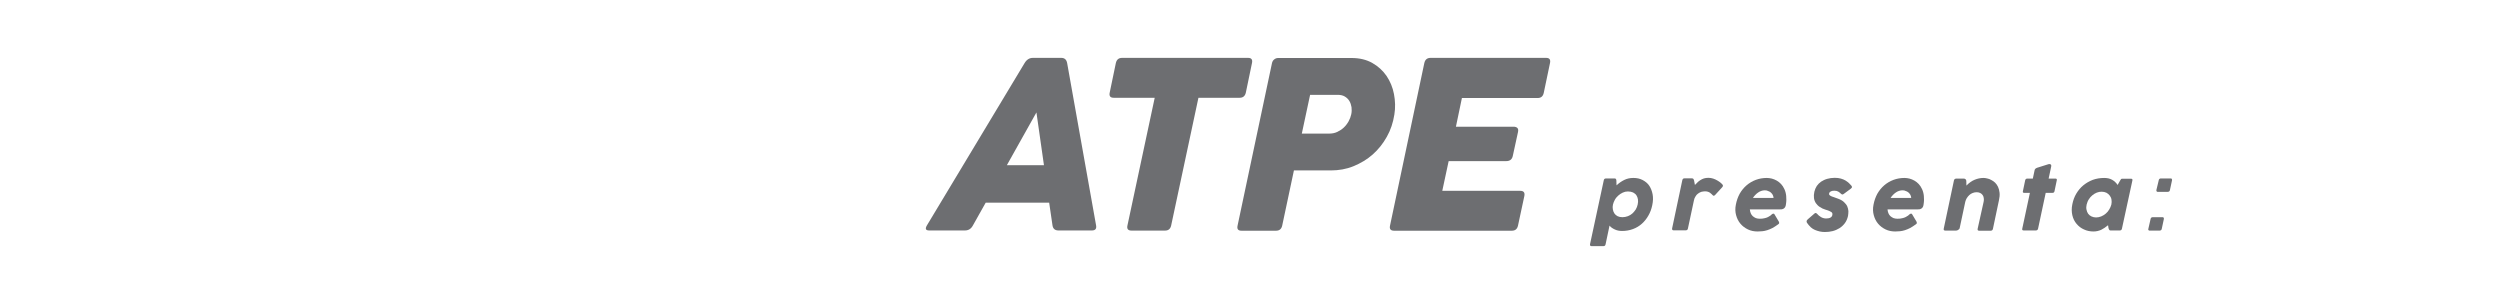 <?xml version="1.0" encoding="utf-8"?>
<!-- Generator: Adobe Illustrator 25.4.1, SVG Export Plug-In . SVG Version: 6.00 Build 0)  -->
<svg version="1.1" id="Layer_1" xmlns="http://www.w3.org/2000/svg" xmlns:xlink="http://www.w3.org/1999/xlink" x="0px" y="0px"
	 viewBox="0 0 196.13 22.81" style="enable-background:new 0 0 196.13 22.81;" xml:space="preserve">
<style type="text/css">
	.st0{fill:#6D6E71;}
</style>
<g>
	<path class="st0" d="M80.38,4.95c0.16-0.27,0.38-0.41,0.65-0.41h2.23c0.26,0,0.41,0.14,0.46,0.41l2.27,12.73
		c0.05,0.27-0.06,0.4-0.33,0.4h-2.62c-0.27,0-0.43-0.13-0.47-0.4l-0.26-1.78h-4.98l-1,1.78c-0.14,0.27-0.35,0.4-0.63,0.4H72.9
		c-0.28,0-0.34-0.13-0.18-0.4L80.38,4.95z M78.99,12.96h2.91l-0.59-4.14L78.99,12.96z"/>
	<path class="st0" d="M87.54,4.95c0.06-0.27,0.22-0.41,0.49-0.41h9.89c0.26,0,0.36,0.14,0.3,0.41l-0.48,2.31
		c-0.06,0.27-0.22,0.41-0.48,0.41h-3.24l-2.14,10.02c-0.06,0.27-0.22,0.4-0.48,0.4h-2.63c-0.27,0-0.38-0.13-0.32-0.4l2.14-10.02
		h-3.22c-0.27,0-0.37-0.14-0.31-0.41L87.54,4.95z"/>
	<path class="st0" d="M99.79,4.95c0.03-0.13,0.09-0.23,0.19-0.3c0.09-0.07,0.19-0.1,0.3-0.1h5.75c0.63,0,1.17,0.13,1.63,0.39
		c0.46,0.26,0.83,0.6,1.12,1.02c0.28,0.42,0.48,0.89,0.58,1.42c0.1,0.53,0.12,1.06,0.03,1.61c-0.1,0.63-0.29,1.21-0.59,1.74
		c-0.3,0.54-0.67,1-1.11,1.39c-0.44,0.39-0.95,0.69-1.51,0.92s-1.16,0.33-1.78,0.33h-2.89l-0.92,4.33c-0.06,0.27-0.22,0.4-0.49,0.4
		H97.4c-0.27,0-0.37-0.13-0.31-0.4L99.79,4.95z M102.78,7.44l-0.65,3.04h2.16c0.22,0,0.43-0.04,0.62-0.13s0.36-0.2,0.51-0.34
		s0.28-0.31,0.38-0.49c0.1-0.18,0.17-0.37,0.21-0.56c0.04-0.18,0.04-0.37,0.02-0.55c-0.03-0.18-0.08-0.34-0.17-0.49
		c-0.09-0.15-0.21-0.26-0.36-0.35s-0.34-0.13-0.56-0.13H102.78z"/>
	<path class="st0" d="M111.74,4.95c0.06-0.27,0.22-0.41,0.49-0.41h9.07c0.26,0,0.36,0.14,0.3,0.41l-0.49,2.34
		c-0.06,0.27-0.22,0.4-0.48,0.4h-5.94l-0.47,2.25h4.51c0.14,0,0.24,0.03,0.31,0.1s0.08,0.17,0.05,0.32l-0.41,1.88
		c-0.06,0.27-0.23,0.4-0.52,0.4h-4.51l-0.5,2.33h6.11c0.27,0,0.38,0.13,0.33,0.4l-0.5,2.33c-0.06,0.27-0.22,0.4-0.48,0.4h-9.24
		c-0.27,0-0.38-0.13-0.32-0.4L111.74,4.95z"/>
	<path class="st0" d="M125.82,14.14c0.02-0.1,0.08-0.14,0.18-0.14h0.68c0.03,0,0.06,0.01,0.08,0.03c0.02,0.02,0.03,0.04,0.04,0.07
		s0.01,0.06,0.01,0.09c0,0.03,0,0.06,0,0.08l0.01,0.27c0.18-0.17,0.38-0.31,0.6-0.42c0.22-0.11,0.46-0.16,0.72-0.16
		c0.27,0,0.51,0.05,0.72,0.16c0.21,0.11,0.39,0.25,0.52,0.44c0.13,0.19,0.22,0.42,0.27,0.68c0.05,0.26,0.04,0.55-0.03,0.87
		c-0.06,0.29-0.16,0.56-0.3,0.8c-0.14,0.25-0.31,0.46-0.51,0.64c-0.2,0.18-0.43,0.32-0.7,0.42s-0.55,0.15-0.86,0.15
		c-0.1,0-0.2-0.01-0.3-0.03c-0.1-0.02-0.18-0.05-0.27-0.09c-0.08-0.04-0.16-0.08-0.23-0.13c-0.07-0.05-0.13-0.11-0.18-0.17
		l-0.31,1.47c-0.02,0.1-0.08,0.14-0.17,0.14h-0.93c-0.05,0-0.08-0.01-0.1-0.04c-0.02-0.02-0.03-0.06-0.02-0.11L125.82,14.14z
		 M126.54,16.05c-0.03,0.13-0.03,0.25-0.01,0.37s0.06,0.23,0.12,0.32s0.15,0.17,0.25,0.22s0.23,0.08,0.38,0.08s0.29-0.03,0.43-0.08
		c0.13-0.05,0.25-0.12,0.35-0.21s0.19-0.2,0.27-0.32c0.07-0.12,0.12-0.25,0.15-0.39c0.03-0.14,0.04-0.27,0.02-0.4
		c-0.02-0.12-0.06-0.23-0.12-0.32c-0.06-0.09-0.15-0.16-0.26-0.22c-0.11-0.05-0.25-0.08-0.41-0.08c-0.14,0-0.27,0.03-0.4,0.09
		c-0.13,0.06-0.25,0.14-0.35,0.23s-0.2,0.2-0.27,0.33S126.57,15.92,126.54,16.05z"/>
	<path class="st0" d="M131.98,14.14c0.02-0.1,0.08-0.15,0.17-0.15h0.55c0.05,0,0.09,0.01,0.12,0.02s0.06,0.06,0.08,0.14l0.07,0.36
		c0.06-0.07,0.13-0.13,0.2-0.2c0.07-0.07,0.14-0.13,0.23-0.18c0.08-0.05,0.17-0.1,0.27-0.13c0.1-0.03,0.22-0.05,0.35-0.05
		c0.13,0,0.26,0.02,0.38,0.06s0.23,0.09,0.33,0.15c0.1,0.06,0.18,0.11,0.25,0.17s0.11,0.1,0.13,0.12c0.04,0.05,0.06,0.09,0.06,0.13
		c-0.01,0.04-0.03,0.08-0.07,0.12l-0.54,0.59c-0.04,0.04-0.08,0.07-0.11,0.07c-0.03,0-0.06-0.02-0.09-0.05
		c-0.02-0.02-0.05-0.05-0.09-0.09c-0.04-0.04-0.08-0.07-0.12-0.1s-0.1-0.06-0.17-0.08c-0.06-0.02-0.14-0.03-0.22-0.03
		c-0.1,0-0.19,0.02-0.29,0.04c-0.09,0.03-0.18,0.08-0.26,0.14c-0.08,0.06-0.15,0.13-0.2,0.23c-0.06,0.09-0.1,0.19-0.12,0.31
		l-0.47,2.2c-0.02,0.1-0.08,0.14-0.18,0.14h-0.94c-0.04,0-0.08-0.01-0.1-0.04c-0.02-0.02-0.03-0.06-0.02-0.11L131.98,14.14z"/>
	<path class="st0" d="M139.04,16.79c0.03-0.02,0.06-0.03,0.09-0.03c0.04,0,0.07,0.02,0.08,0.05l0.34,0.57
		c0.02,0.04,0.03,0.08,0.03,0.12c-0.01,0.04-0.03,0.07-0.08,0.1c-0.16,0.12-0.31,0.21-0.45,0.29c-0.14,0.07-0.28,0.13-0.41,0.17
		c-0.13,0.04-0.26,0.07-0.38,0.08c-0.12,0.01-0.25,0.02-0.37,0.02c-0.28,0-0.53-0.05-0.76-0.16c-0.23-0.11-0.43-0.26-0.59-0.45
		c-0.16-0.19-0.27-0.41-0.34-0.67c-0.07-0.25-0.08-0.53-0.02-0.82c0.06-0.32,0.16-0.6,0.3-0.86c0.15-0.26,0.33-0.48,0.54-0.66
		c0.21-0.18,0.46-0.33,0.73-0.43c0.27-0.1,0.56-0.15,0.86-0.15c0.13,0,0.26,0.02,0.39,0.05c0.13,0.03,0.26,0.09,0.39,0.16
		c0.12,0.07,0.24,0.16,0.34,0.27c0.1,0.11,0.19,0.24,0.26,0.4c0.07,0.15,0.12,0.33,0.14,0.53s0.02,0.42-0.02,0.66
		c-0.01,0.09-0.03,0.16-0.06,0.21c-0.03,0.05-0.06,0.09-0.11,0.12c-0.04,0.03-0.1,0.05-0.16,0.06c-0.07,0.01-0.14,0.01-0.23,0.01
		h-2.27c0.01,0.11,0.03,0.21,0.07,0.3s0.09,0.17,0.16,0.23c0.07,0.06,0.15,0.11,0.24,0.15c0.09,0.03,0.19,0.05,0.3,0.05
		c0.15,0,0.28-0.01,0.38-0.04c0.1-0.02,0.19-0.05,0.27-0.09c0.07-0.04,0.14-0.08,0.2-0.12C138.93,16.87,138.99,16.83,139.04,16.79z
		 M138.44,14.93c-0.09,0-0.18,0.02-0.27,0.05c-0.09,0.03-0.17,0.07-0.25,0.13c-0.08,0.05-0.15,0.12-0.22,0.19
		c-0.07,0.07-0.13,0.15-0.18,0.23h1.62c-0.01-0.1-0.03-0.18-0.07-0.25c-0.04-0.07-0.09-0.13-0.16-0.19
		c-0.06-0.05-0.14-0.09-0.22-0.11C138.62,14.94,138.53,14.93,138.44,14.93z"/>
	<path class="st0" d="M141.77,17.49c-0.03-0.04-0.04-0.08-0.04-0.13c0-0.05,0.03-0.1,0.1-0.16l0.52-0.45
		c0.03-0.03,0.06-0.04,0.09-0.04c0.03,0,0.07,0.02,0.11,0.06c0.04,0.05,0.09,0.09,0.14,0.14c0.05,0.04,0.11,0.08,0.17,0.12
		s0.12,0.06,0.19,0.08c0.07,0.02,0.14,0.03,0.21,0.03c0.08,0,0.16-0.01,0.21-0.02c0.06-0.01,0.11-0.04,0.15-0.06
		s0.07-0.06,0.09-0.09c0.02-0.03,0.04-0.07,0.04-0.11c0.01-0.05,0.01-0.09,0-0.12s-0.03-0.07-0.07-0.1s-0.1-0.06-0.17-0.09
		s-0.17-0.07-0.29-0.1c-0.17-0.05-0.32-0.12-0.45-0.21c-0.13-0.08-0.23-0.19-0.31-0.3c-0.08-0.12-0.13-0.25-0.15-0.4
		c-0.02-0.15-0.01-0.32,0.03-0.5c0.04-0.16,0.1-0.31,0.19-0.45c0.09-0.13,0.21-0.25,0.34-0.34c0.14-0.09,0.3-0.17,0.48-0.22
		c0.18-0.05,0.38-0.08,0.59-0.08c0.18,0,0.34,0.02,0.48,0.06c0.14,0.04,0.26,0.09,0.36,0.15c0.1,0.06,0.19,0.13,0.27,0.2
		c0.07,0.07,0.14,0.14,0.19,0.2c0.04,0.04,0.05,0.08,0.05,0.12c0,0.04-0.04,0.08-0.1,0.13l-0.54,0.4c-0.04,0.03-0.08,0.05-0.11,0.05
		c-0.03,0-0.06-0.02-0.1-0.05c-0.03-0.03-0.06-0.06-0.1-0.09c-0.03-0.03-0.07-0.06-0.11-0.08s-0.08-0.04-0.14-0.06
		c-0.05-0.01-0.11-0.02-0.18-0.02c-0.13,0-0.22,0.02-0.29,0.06c-0.07,0.04-0.11,0.09-0.12,0.14c-0.01,0.05-0.01,0.09,0.01,0.12
		c0.02,0.03,0.06,0.06,0.11,0.09s0.13,0.06,0.23,0.09s0.22,0.08,0.36,0.13c0.19,0.07,0.35,0.16,0.46,0.27s0.2,0.21,0.25,0.33
		s0.08,0.24,0.09,0.37c0,0.13-0.01,0.25-0.03,0.38c-0.05,0.22-0.13,0.41-0.25,0.57c-0.12,0.16-0.26,0.29-0.42,0.39
		c-0.16,0.1-0.34,0.18-0.54,0.23s-0.39,0.07-0.6,0.07c-0.14,0-0.27-0.01-0.4-0.04c-0.13-0.03-0.26-0.07-0.38-0.12
		s-0.23-0.12-0.33-0.21C141.94,17.71,141.85,17.61,141.77,17.49z"/>
	<path class="st0" d="M149.84,16.79c0.03-0.02,0.06-0.03,0.09-0.03c0.04,0,0.07,0.02,0.08,0.05l0.34,0.57
		c0.02,0.04,0.03,0.08,0.03,0.12c-0.01,0.04-0.03,0.07-0.08,0.1c-0.16,0.12-0.31,0.21-0.45,0.29c-0.14,0.07-0.28,0.13-0.41,0.17
		c-0.13,0.04-0.26,0.07-0.38,0.08c-0.12,0.01-0.25,0.02-0.37,0.02c-0.28,0-0.53-0.05-0.76-0.16c-0.23-0.11-0.43-0.26-0.59-0.45
		c-0.16-0.19-0.27-0.41-0.34-0.67c-0.07-0.25-0.08-0.53-0.02-0.82c0.06-0.32,0.16-0.6,0.3-0.86c0.15-0.26,0.33-0.48,0.54-0.66
		c0.21-0.18,0.46-0.33,0.73-0.43c0.27-0.1,0.56-0.15,0.86-0.15c0.13,0,0.26,0.02,0.39,0.05c0.13,0.03,0.26,0.09,0.39,0.16
		c0.12,0.07,0.24,0.16,0.34,0.27c0.1,0.11,0.19,0.24,0.26,0.4c0.07,0.15,0.12,0.33,0.14,0.53s0.02,0.42-0.02,0.66
		c-0.01,0.09-0.03,0.16-0.06,0.21c-0.03,0.05-0.06,0.09-0.11,0.12c-0.04,0.03-0.1,0.05-0.16,0.06c-0.07,0.01-0.14,0.01-0.23,0.01
		h-2.27c0.01,0.11,0.03,0.21,0.07,0.3s0.09,0.17,0.16,0.23c0.07,0.06,0.15,0.11,0.24,0.15c0.09,0.03,0.19,0.05,0.3,0.05
		c0.15,0,0.28-0.01,0.38-0.04c0.1-0.02,0.19-0.05,0.27-0.09c0.07-0.04,0.14-0.08,0.2-0.12C149.73,16.87,149.79,16.83,149.84,16.79z
		 M149.24,14.93c-0.09,0-0.18,0.02-0.27,0.05c-0.09,0.03-0.17,0.07-0.25,0.13c-0.08,0.05-0.15,0.12-0.22,0.19
		c-0.07,0.07-0.13,0.15-0.18,0.23h1.62c-0.01-0.1-0.03-0.18-0.07-0.25c-0.04-0.07-0.09-0.13-0.16-0.19
		c-0.06-0.05-0.14-0.09-0.22-0.11C149.42,14.94,149.33,14.93,149.24,14.93z"/>
	<path class="st0" d="M155.62,15.83c0.02-0.1,0.03-0.2,0.01-0.29c-0.01-0.09-0.04-0.17-0.09-0.24c-0.05-0.07-0.11-0.12-0.19-0.16
		c-0.08-0.04-0.17-0.06-0.28-0.06c-0.11,0-0.21,0.02-0.31,0.06c-0.1,0.04-0.19,0.09-0.26,0.16c-0.08,0.07-0.14,0.15-0.2,0.24
		c-0.06,0.09-0.09,0.19-0.12,0.29l-0.44,2.07c0,0.02-0.02,0.05-0.04,0.07c-0.02,0.02-0.04,0.04-0.07,0.06
		c-0.02,0.02-0.05,0.03-0.08,0.04c-0.03,0.01-0.05,0.02-0.08,0.02h-0.86c-0.1,0-0.14-0.05-0.12-0.15l0.8-3.78
		c0.02-0.1,0.09-0.15,0.19-0.15h0.59c0.05,0,0.09,0.02,0.13,0.05c0.04,0.04,0.06,0.08,0.06,0.13l0.01,0.37
		c0.21-0.22,0.43-0.37,0.65-0.46c0.22-0.09,0.45-0.14,0.68-0.14c0.09,0,0.19,0.01,0.3,0.04c0.11,0.02,0.22,0.06,0.32,0.12
		c0.11,0.05,0.21,0.13,0.3,0.21c0.09,0.09,0.17,0.2,0.23,0.33c0.06,0.13,0.1,0.28,0.12,0.46c0.02,0.18,0,0.38-0.05,0.6l-0.47,2.23
		c-0.02,0.1-0.08,0.15-0.18,0.15h-0.9c-0.1,0-0.14-0.05-0.12-0.15L155.62,15.83z"/>
	<path class="st0" d="M160.49,15.13l-0.6,2.81c-0.02,0.09-0.08,0.14-0.17,0.14h-0.96c-0.1,0-0.13-0.05-0.11-0.14l0.6-2.81h-0.45
		c-0.09,0-0.12-0.04-0.1-0.13l0.18-0.86c0.01-0.04,0.03-0.07,0.05-0.09c0.03-0.02,0.06-0.04,0.1-0.04h0.45l0.14-0.66
		c0.01-0.05,0.03-0.08,0.06-0.11s0.07-0.05,0.14-0.08l0.89-0.28c0.03-0.01,0.05-0.01,0.08-0.01c0.05,0,0.08,0.02,0.11,0.05
		c0.03,0.03,0.03,0.08,0.02,0.15l-0.2,0.94h0.54c0.04,0,0.07,0.01,0.09,0.04s0.02,0.06,0.01,0.09L161.18,15
		c-0.02,0.09-0.07,0.13-0.16,0.13H160.49z"/>
	<path class="st0" d="M166.47,17.94c-0.02,0.1-0.08,0.14-0.17,0.14h-0.73c-0.03,0-0.06-0.01-0.08-0.03
		c-0.02-0.02-0.04-0.05-0.05-0.08c-0.01-0.03-0.02-0.07-0.03-0.1c0-0.04-0.01-0.06-0.01-0.09l-0.02-0.11
		c-0.18,0.15-0.36,0.27-0.54,0.36c-0.18,0.08-0.38,0.13-0.6,0.13c-0.27,0-0.52-0.05-0.75-0.16c-0.23-0.1-0.42-0.25-0.58-0.44
		c-0.16-0.19-0.27-0.41-0.33-0.67c-0.06-0.26-0.07-0.55,0-0.87c0.06-0.3,0.16-0.58,0.31-0.83c0.15-0.25,0.33-0.47,0.55-0.65
		s0.46-0.32,0.74-0.43c0.28-0.1,0.58-0.15,0.9-0.15c0.25,0,0.46,0.05,0.63,0.15s0.31,0.23,0.42,0.4l0.2-0.35
		c0.03-0.05,0.05-0.09,0.07-0.11c0.02-0.02,0.05-0.03,0.1-0.03h0.68c0.1,0,0.13,0.05,0.11,0.14L166.47,17.94z M165.64,16.05
		c0.03-0.14,0.03-0.26,0.01-0.39s-0.07-0.23-0.14-0.32s-0.16-0.17-0.26-0.22c-0.11-0.05-0.23-0.08-0.37-0.08
		c-0.13,0-0.25,0.02-0.38,0.07c-0.13,0.05-0.24,0.12-0.35,0.21c-0.11,0.09-0.2,0.19-0.28,0.32c-0.08,0.12-0.13,0.26-0.17,0.41
		c-0.03,0.14-0.04,0.28-0.01,0.4c0.02,0.12,0.07,0.23,0.13,0.32c0.07,0.09,0.15,0.16,0.26,0.21c0.11,0.05,0.23,0.08,0.36,0.08
		c0.14,0,0.27-0.03,0.4-0.08c0.13-0.05,0.25-0.13,0.36-0.22c0.11-0.09,0.2-0.2,0.27-0.32S165.61,16.18,165.64,16.05z"/>
	<path class="st0" d="M168.72,17.17c0.01-0.05,0.03-0.08,0.06-0.1c0.03-0.02,0.06-0.03,0.09-0.03h0.79c0.03,0,0.05,0,0.06,0.02
		c0.02,0.01,0.03,0.02,0.03,0.04s0.01,0.03,0.01,0.04c0,0.01,0,0.03,0,0.04l-0.17,0.79c-0.01,0.05-0.04,0.09-0.08,0.1
		c-0.04,0.02-0.06,0.02-0.08,0.02h-0.79c-0.01,0-0.02,0-0.03,0c-0.01,0-0.03-0.01-0.04-0.02c-0.01-0.01-0.02-0.02-0.03-0.04
		c-0.01-0.02-0.01-0.04,0-0.07L168.72,17.17z M169.36,14.13c0.01-0.05,0.03-0.08,0.06-0.1c0.03-0.02,0.06-0.03,0.09-0.03h0.79
		c0.03,0,0.05,0,0.06,0.02c0.02,0.01,0.03,0.02,0.03,0.04c0.01,0.01,0.01,0.03,0.01,0.04c0,0.01,0,0.03,0,0.04l-0.17,0.79
		c-0.01,0.05-0.04,0.09-0.08,0.1c-0.04,0.02-0.06,0.02-0.08,0.02h-0.79c-0.01,0-0.02,0-0.03,0s-0.03-0.01-0.04-0.02
		c-0.01-0.01-0.02-0.02-0.03-0.04c-0.01-0.02-0.01-0.04-0.01-0.07L169.36,14.13z"/>
</g>
</svg>
